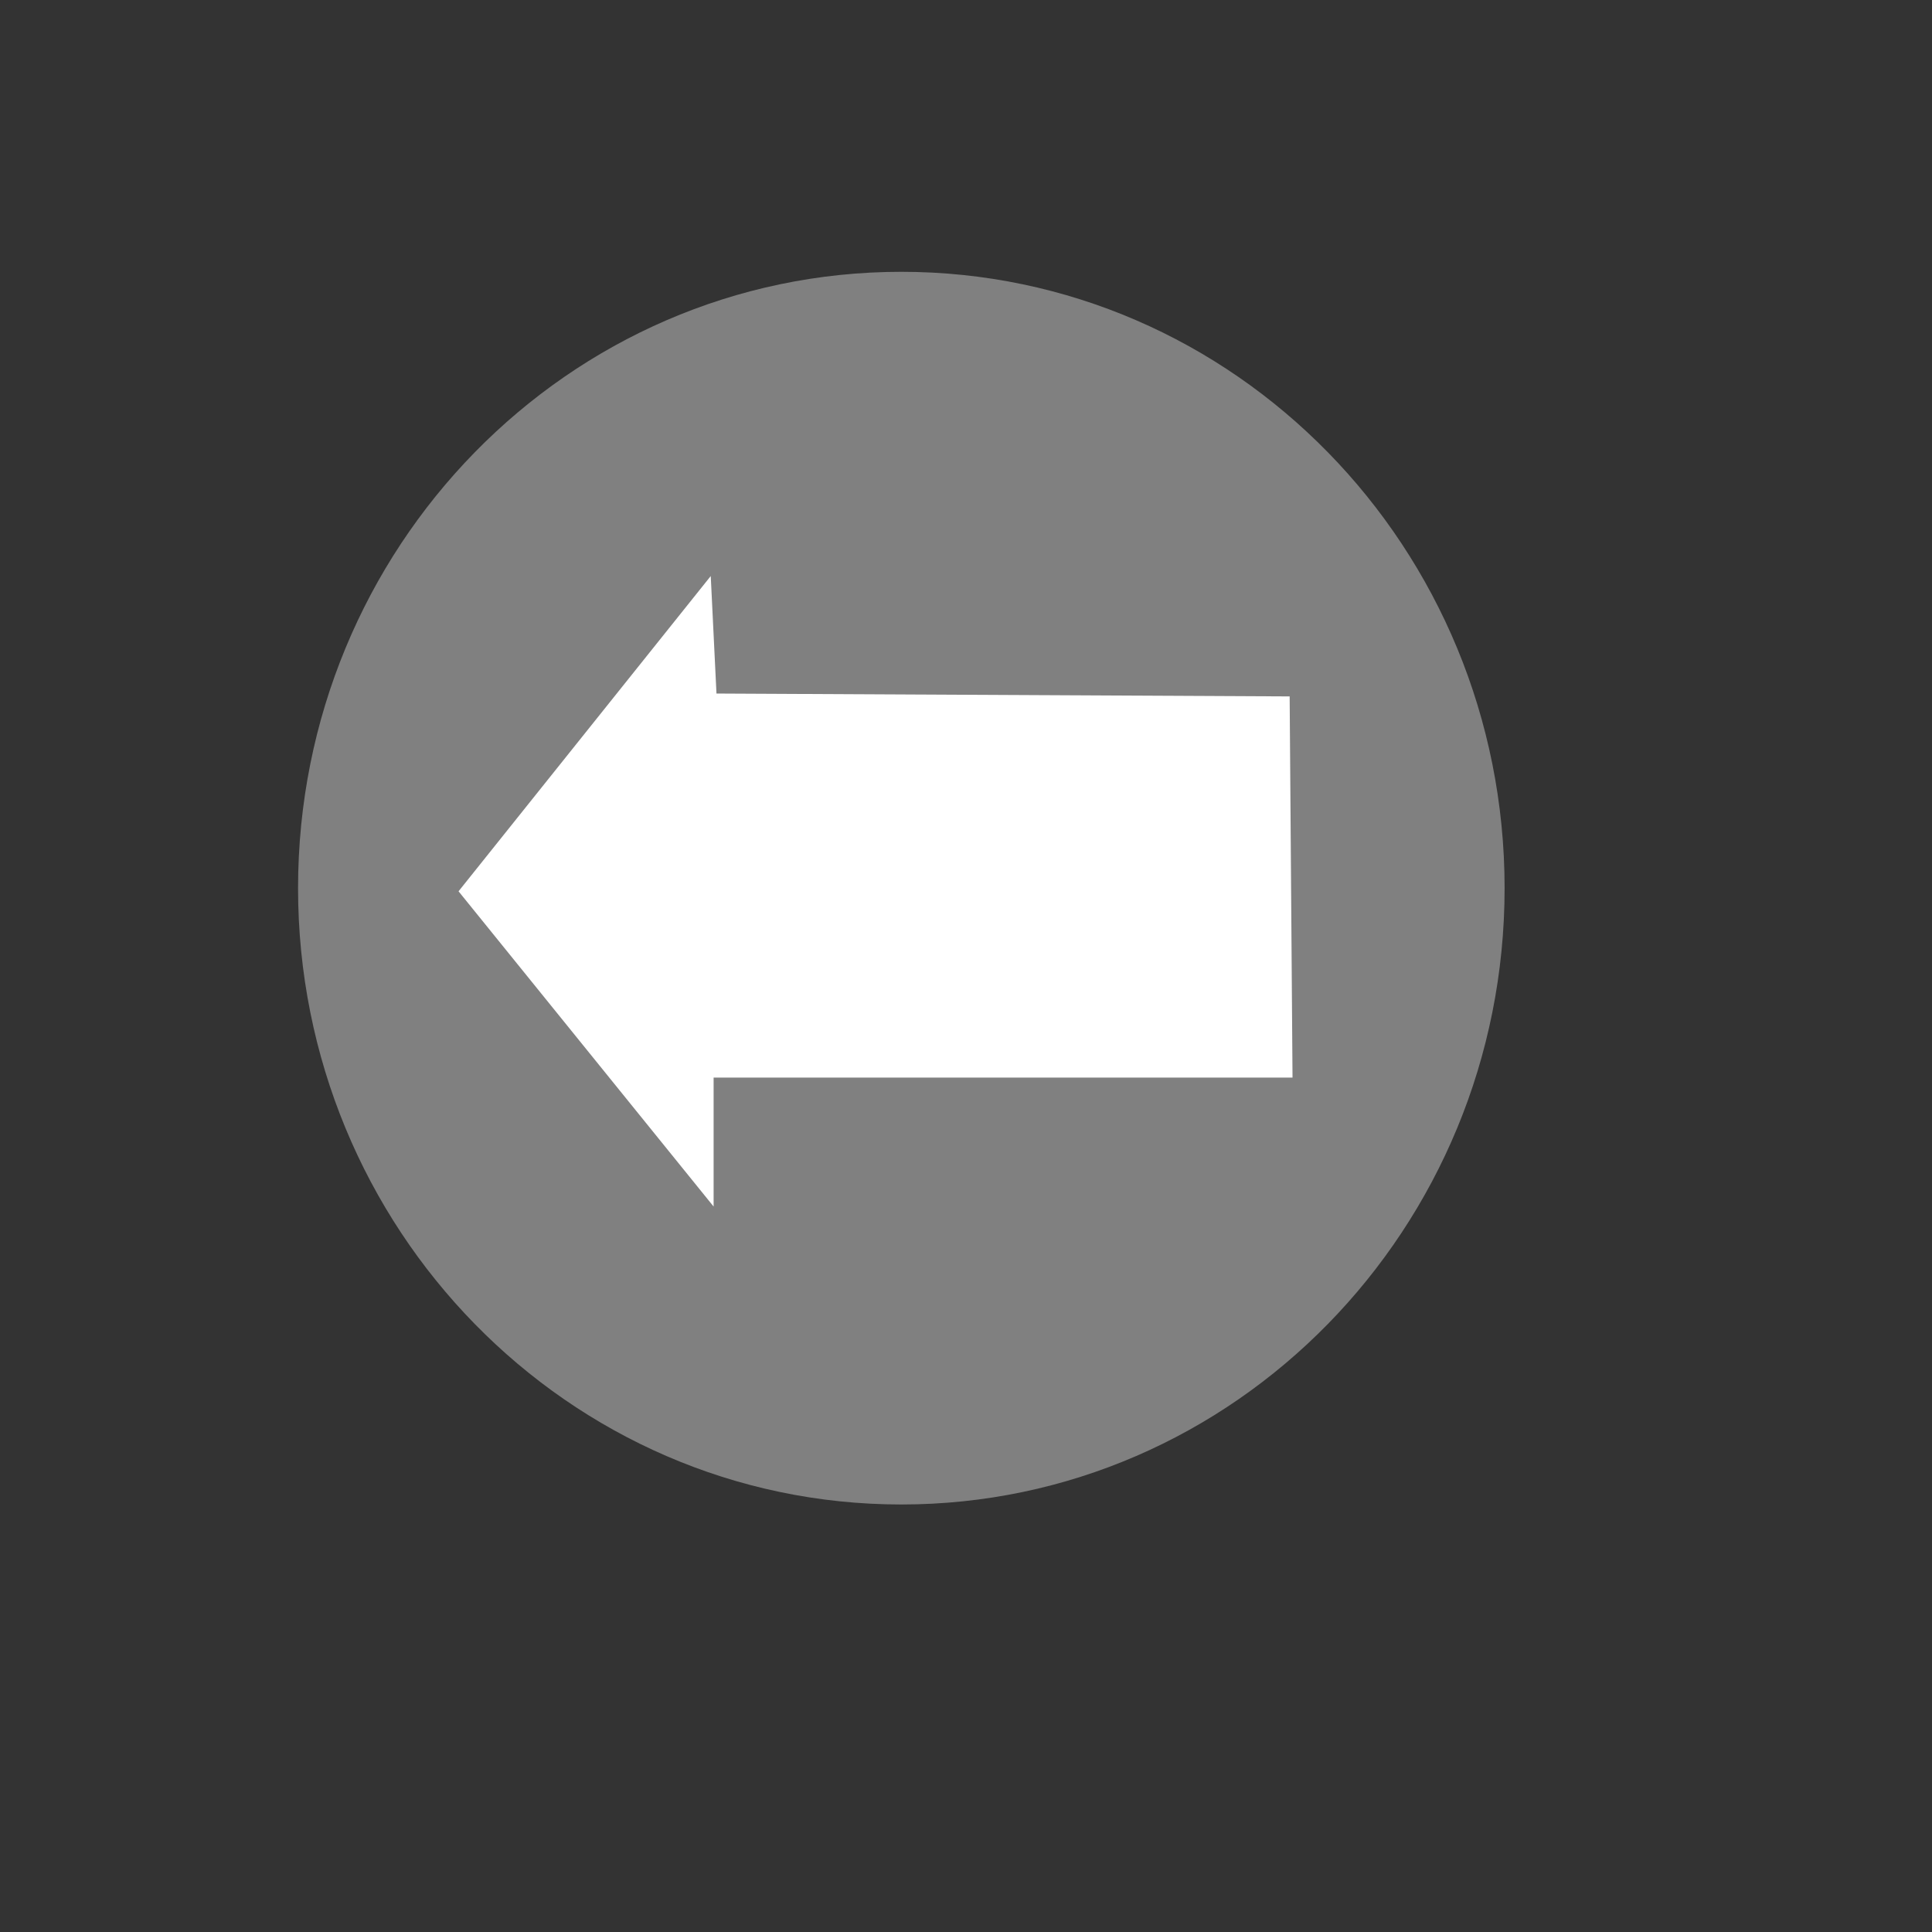 <?xml version="1.0" encoding="UTF-8" standalone="no"?>
<!-- Created with Sodipodi ("http://www.sodipodi.com/") -->

<svg
   xmlns:dc="http://purl.org/dc/elements/1.1/"
   xmlns:cc="http://creativecommons.org/ns#"
   xmlns:rdf="http://www.w3.org/1999/02/22-rdf-syntax-ns#"
   xmlns:svg="http://www.w3.org/2000/svg"
   xmlns="http://www.w3.org/2000/svg"
   xmlns:xlink="http://www.w3.org/1999/xlink"
   xmlns:sodipodi="http://sodipodi.sourceforge.net/DTD/sodipodi-0.dtd"
   xmlns:inkscape="http://www.inkscape.org/namespaces/inkscape"
   id="svg548"
   sodipodi:version="0.32"
   width="400pt"
   height="400pt"
   sodipodi:docname="arrow.svg"
   version="1.1"
   inkscape:version="0.48.2 r9819">
  <rect width="100%" height="100%" fill="#333333" stroke="none"/>
  <defs
     id="defs550">
    <linearGradient
       id="linearGradient650">
      <stop
         style="stop-color:#000;stop-opacity:1;"
         offset="0"
         id="stop651" />
      <stop
         style="stop-color:#fff;stop-opacity:1;"
         offset="1"
         id="stop652" />
    </linearGradient>
    <linearGradient
       xlink:href="#linearGradient650"
       id="linearGradient653"
       x1="1"
       y1="0.531"
       x2="1.167"
       y2="0.539"
       gradientUnits="objectBoundingBox"
       spreadMethod="repeat" />
    <linearGradient
       xlink:href="#linearGradient650"
       id="linearGradient654"
       x1="1.222"
       y1="0.461"
       x2="1.167"
       y2="0.461"
       gradientUnits="objectBoundingBox"
       spreadMethod="repeat" />
  </defs>
  <sodipodi:namedview
     id="base"
     showgrid="true"
     inkscape:zoom="0.472"
     inkscape:cx="250"
     inkscape:cy="250"
     inkscape:window-width="483"
     inkscape:window-height="454"
     inkscape:window-x="4"
     inkscape:window-y="0"
     inkscape:window-maximized="0"
     inkscape:current-layer="svg548" />
  <g
     id="g696"
     transform="matrix(-1,0,0,-1,497.627,490.506)">
    <path
       sodipodi:type="arc"
       style="fill:#808080;fill-opacity:1;fill-rule:evenodd;stroke:none"
       id="path694"
       d="m 459.652,252.769 c 0,87.168 -74.56,157.832 -166.535,157.832 -91.975,0 -166.535,-70.664 -166.535,-157.832 0,-87.168 74.56,-157.832 166.535,-157.832 91.975,0 166.535,70.664 166.535,157.832 z"
       sodipodi:cx="293.11719"
       sodipodi:cy="252.76892"
       sodipodi:rx="166.53485"
       sodipodi:ry="157.83234"
       transform="matrix(1,0,0,1.078,-44.304,-27.155)" />
    <path
       style="fill:#ffffff;fill-opacity:1;fill-rule:evenodd;stroke:none"
       d="m 142.405,178.006 159.81,0 0,-35.601 70.412,87.025 -69.621,87.026 -1.582,-32.437 -158.227,-0.791 -0.792,-105.222 z"
       id="path695"
       sodipodi:nodetypes="cccccccc"
       transform="translate(-1.582,15.032)"
       inkscape:connector-curvature="0" />
  </g>
</svg>
